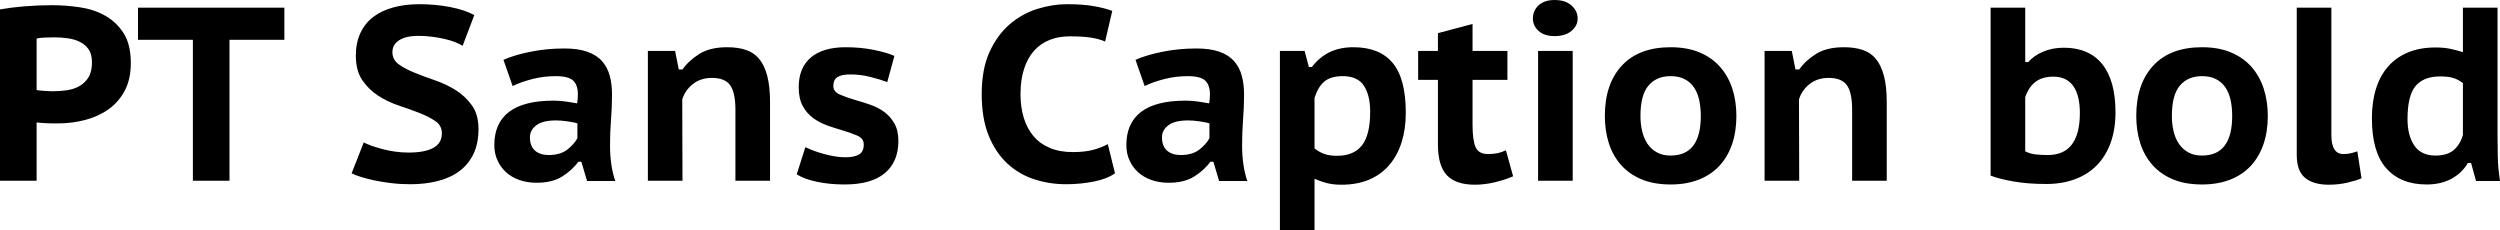 <svg xmlns="http://www.w3.org/2000/svg" viewBox="4.68 47.368 727.92 66.96"><path d="M4.68 100L4.68 50.10Q7.92 49.53 11.88 49.20Q15.84 48.88 19.80 48.88L19.80 48.88Q23.83 48.88 27.94 49.49Q32.04 50.10 35.32 51.94Q38.59 53.78 40.68 57.05Q42.77 60.33 42.77 65.73L42.77 65.73Q42.77 70.48 40.97 73.83Q39.17 77.18 36.18 79.26Q33.19 81.35 29.38 82.32Q25.56 83.30 21.53 83.30L21.53 83.30Q21.17 83.30 20.30 83.30Q19.44 83.30 18.47 83.26Q17.50 83.22 16.63 83.15Q15.77 83.08 15.34 83.01L15.34 83.01L15.34 100L4.68 100ZM20.52 58.24L20.52 58.24Q19.01 58.24 17.60 58.31Q16.20 58.38 15.34 58.60L15.34 58.60L15.34 73.58Q15.62 73.65 16.27 73.72Q16.92 73.79 17.64 73.83Q18.36 73.86 18.97 73.90Q19.58 73.94 19.94 73.94L19.94 73.94Q22.03 73.94 24.12 73.65Q26.21 73.36 27.83 72.42Q29.45 71.49 30.46 69.87Q31.46 68.25 31.46 65.51L31.46 65.51Q31.46 63.21 30.53 61.80Q29.59 60.40 28.04 59.61Q26.50 58.82 24.52 58.53Q22.54 58.24 20.52 58.24ZM87.48 49.60L87.48 58.96L71.50 58.96L71.50 100L60.84 100L60.84 58.96L44.86 58.96L44.86 49.60L87.48 49.60ZM133.34 86.18L133.34 86.18Q133.34 83.94 131.47 82.65Q129.60 81.35 126.83 80.27Q124.06 79.19 120.82 78.11Q117.58 77.03 114.80 75.23Q112.03 73.43 110.16 70.70Q108.29 67.96 108.29 63.57L108.29 63.57Q108.29 59.82 109.62 56.98Q110.95 54.14 113.36 52.30Q115.78 50.46 119.20 49.53Q122.62 48.59 126.72 48.59L126.72 48.59Q131.47 48.59 135.76 49.42Q140.04 50.25 142.78 51.76L142.78 51.76L139.39 60.69Q138.53 60.18 137.20 59.64Q135.86 59.10 134.14 58.71Q132.41 58.31 130.46 58.06Q128.52 57.81 126.50 57.81L126.50 57.81Q122.90 57.81 120.92 59.07Q118.94 60.33 118.94 62.56L118.94 62.56Q118.94 64.79 120.82 66.12Q122.69 67.46 125.46 68.57Q128.23 69.69 131.47 70.80Q134.71 71.92 137.48 73.68Q140.26 75.45 142.13 78.11Q144 80.78 144 84.95L144 84.95Q144 89.13 142.56 92.15Q141.12 95.18 138.49 97.16Q135.86 99.14 132.19 100.07Q128.52 101.01 124.13 101.01L124.13 101.01Q121.18 101.01 118.55 100.68Q115.92 100.36 113.69 99.89Q111.46 99.42 109.76 98.88Q108.07 98.34 107.06 97.84L107.06 97.84L110.59 88.84Q111.38 89.27 112.79 89.78Q114.19 90.28 115.92 90.75Q117.65 91.22 119.63 91.50Q121.61 91.79 123.62 91.79L123.62 91.79Q128.38 91.79 130.86 90.42Q133.34 89.06 133.34 86.18ZM153.94 72.42L151.27 64.79Q154.51 63.35 159.23 62.42Q163.94 61.48 168.98 61.48L168.98 61.48Q172.94 61.48 175.64 62.42Q178.34 63.35 179.93 65.12Q181.51 66.88 182.20 69.36Q182.88 71.85 182.88 74.87L182.88 74.87Q182.88 78.54 182.59 82.14Q182.30 85.74 182.30 89.78L182.30 89.78Q182.30 92.51 182.66 95.10Q183.02 97.70 183.82 100.07L183.82 100.07L175.61 100.07L173.95 94.46L173.09 94.46Q171.22 96.98 168.34 98.78Q165.46 100.58 160.92 100.58L160.92 100.58Q158.18 100.58 155.92 99.78Q153.65 98.99 152.03 97.52Q150.41 96.04 149.51 94.02Q148.61 92.01 148.61 89.63L148.61 89.63Q148.61 83.22 152.89 79.95Q157.18 76.67 165.89 76.67L165.89 76.67Q167.90 76.67 169.92 77.00Q171.94 77.32 172.73 77.46L172.73 77.46Q172.94 75.95 172.94 74.87L172.94 74.87Q172.94 72.14 171.58 70.84Q170.21 69.54 166.46 69.54L166.46 69.54Q163.01 69.54 159.73 70.37Q156.46 71.20 153.94 72.42L153.94 72.42ZM164.45 92.51L164.45 92.51Q167.83 92.51 169.85 90.93Q171.86 89.34 172.80 87.62L172.80 87.62L172.80 83.30Q172.44 83.15 171.68 83.01Q170.93 82.86 170.03 82.72Q169.13 82.58 168.23 82.50Q167.33 82.43 166.61 82.43L166.61 82.43Q162.72 82.43 160.85 83.84Q158.98 85.24 158.98 87.33L158.98 87.33Q158.98 89.92 160.45 91.22Q161.93 92.51 164.45 92.51ZM228.89 100L218.81 100L218.81 79.26Q218.81 74.37 217.30 72.21Q215.78 70.05 211.97 70.05L211.97 70.05Q208.73 70.05 206.46 71.81Q204.19 73.58 203.33 76.31L203.33 76.31Q203.33 82.22 203.36 88.16Q203.40 94.10 203.40 100L203.40 100L193.32 100L193.32 62.20L201.24 62.20L202.32 67.60L203.40 67.60Q205.27 64.94 208.37 63.03Q211.46 61.12 216.43 61.12L216.43 61.12Q219.46 61.12 221.80 61.88Q224.14 62.63 225.68 64.47Q227.23 66.30 228.06 69.40Q228.89 72.50 228.89 77.18L228.89 77.18L228.89 100ZM236.66 98.13L239.18 90.21Q240.19 90.71 241.52 91.22Q242.86 91.72 244.40 92.15Q245.95 92.58 247.57 92.87Q249.19 93.16 250.85 93.16L250.85 93.16Q253.37 93.16 254.77 92.37Q256.18 91.58 256.18 89.42L256.18 89.42Q256.18 87.69 254.30 86.86Q252.43 86.03 249.70 85.24L249.70 85.24Q247.68 84.66 245.48 83.87Q243.29 83.08 241.45 81.75Q239.62 80.42 238.43 78.26Q237.24 76.10 237.24 72.78L237.24 72.78Q237.24 67.10 240.77 64.11Q244.30 61.12 250.92 61.12L250.92 61.12Q255.24 61.12 259.02 61.88Q262.80 62.63 265.10 63.64L265.10 63.64L263.02 71.27Q261.14 70.55 258.23 69.80Q255.31 69.04 252.29 69.04L252.29 69.04Q249.77 69.04 248.54 69.80Q247.32 70.55 247.32 72.42L247.32 72.42Q247.32 74.08 249.23 74.91Q251.14 75.74 253.87 76.53L253.87 76.53Q255.89 77.10 258.08 77.86Q260.28 78.62 262.08 79.91Q263.88 81.21 265.07 83.26Q266.26 85.31 266.26 88.41L266.26 88.41Q266.26 94.46 262.33 97.77Q258.41 101.08 250.56 101.08L250.56 101.08Q246.31 101.08 242.64 100.32Q238.97 99.57 236.66 98.13L236.66 98.13ZM327.24 89.34L329.33 97.84Q326.95 99.50 323.06 100.25Q319.18 101.01 315.07 101.01L315.07 101.01Q310.25 101.01 305.82 99.57Q301.39 98.13 297.97 94.96Q294.55 91.79 292.54 86.82Q290.52 81.86 290.52 74.80L290.52 74.80Q290.52 67.46 292.82 62.45Q295.13 57.45 298.73 54.39Q302.33 51.33 306.72 49.96Q311.11 48.59 315.36 48.59L315.36 48.59Q320.04 48.59 323.24 49.17Q326.45 49.74 328.54 50.54L328.54 50.54L326.45 59.46Q324.65 58.67 322.24 58.31Q319.82 57.95 316.15 57.95L316.15 57.95Q312.91 57.95 310.28 59.00Q307.66 60.04 305.78 62.13Q303.91 64.22 302.87 67.38Q301.82 70.55 301.82 74.80L301.82 74.80Q301.82 78.54 302.76 81.64Q303.70 84.74 305.57 86.97Q307.44 89.20 310.32 90.42Q313.20 91.65 317.02 91.65L317.02 91.65Q320.54 91.65 322.96 91Q325.37 90.35 327.24 89.34L327.24 89.34ZM337.97 72.42L335.30 64.79Q338.54 63.35 343.26 62.42Q347.98 61.48 353.02 61.48L353.02 61.48Q356.98 61.48 359.68 62.42Q362.38 63.35 363.96 65.12Q365.54 66.88 366.23 69.36Q366.91 71.85 366.91 74.87L366.91 74.87Q366.91 78.54 366.62 82.14Q366.34 85.74 366.34 89.78L366.34 89.78Q366.34 92.51 366.70 95.10Q367.06 97.70 367.85 100.07L367.85 100.07L359.64 100.07L357.98 94.46L357.12 94.46Q355.25 96.98 352.37 98.78Q349.49 100.58 344.95 100.58L344.95 100.58Q342.22 100.58 339.95 99.78Q337.68 98.99 336.06 97.52Q334.44 96.04 333.54 94.02Q332.64 92.01 332.64 89.63L332.64 89.63Q332.64 83.22 336.92 79.95Q341.21 76.67 349.92 76.67L349.92 76.67Q351.94 76.67 353.95 77.00Q355.97 77.32 356.76 77.46L356.76 77.46Q356.98 75.95 356.98 74.87L356.98 74.87Q356.98 72.14 355.61 70.84Q354.24 69.54 350.50 69.54L350.50 69.54Q347.04 69.54 343.76 70.37Q340.49 71.20 337.97 72.42L337.97 72.42ZM348.48 92.51L348.48 92.51Q351.86 92.51 353.88 90.93Q355.90 89.34 356.83 87.62L356.83 87.62L356.83 83.30Q356.47 83.15 355.72 83.01Q354.96 82.86 354.06 82.72Q353.16 82.58 352.26 82.50Q351.36 82.43 350.64 82.43L350.64 82.43Q346.75 82.43 344.88 83.84Q343.01 85.24 343.01 87.33L343.01 87.33Q343.01 89.92 344.48 91.22Q345.96 92.51 348.48 92.51ZM377.35 114.33L377.35 62.20L384.55 62.20L385.78 66.88L386.64 66.88Q388.87 64.00 391.82 62.56Q394.78 61.12 398.74 61.12L398.74 61.12Q406.37 61.12 410.18 65.69Q414.00 70.26 414.00 80.20L414.00 80.20Q414.00 84.95 412.78 88.80Q411.55 92.66 409.18 95.43Q406.80 98.20 403.31 99.68Q399.82 101.15 395.28 101.15L395.28 101.15Q392.83 101.15 391.03 100.68Q389.23 100.22 387.43 99.42L387.43 99.42L387.43 114.33L377.35 114.33ZM395.64 69.54L395.64 69.54Q392.18 69.54 390.31 71.09Q388.44 72.64 387.43 75.88L387.43 75.88L387.43 90.57Q388.66 91.58 390.17 92.15Q391.68 92.73 393.98 92.73L393.98 92.73Q398.88 92.73 401.26 89.67Q403.63 86.61 403.63 79.91L403.63 79.91Q403.63 75.09 401.80 72.32Q399.96 69.54 395.64 69.54ZM417.60 70.62L417.60 62.20L423.36 62.20L423.36 57.02L433.44 54.35L433.44 62.20L443.59 62.20L443.59 70.62L433.44 70.62L433.44 83.73Q433.44 88.26 434.34 90.24Q435.24 92.22 437.90 92.22L437.90 92.22Q439.56 92.22 440.71 91.97Q441.86 91.72 443.16 91.14L443.16 91.14L445.25 98.70Q442.94 99.71 439.96 100.43Q436.97 101.15 434.16 101.15L434.16 101.15Q428.54 101.15 425.95 98.38Q423.36 95.61 423.36 89.49L423.36 89.49L423.36 70.62L417.60 70.62ZM452.52 100L452.52 62.20L462.60 62.20L462.60 100L452.52 100ZM451.01 52.77L451.01 52.77Q451.01 50.46 452.66 48.92Q454.32 47.37 457.34 47.37L457.34 47.37Q460.44 47.37 462.24 48.95Q464.04 50.54 464.04 52.77L464.04 52.77Q464.04 54.86 462.24 56.37Q460.44 57.88 457.34 57.88L457.34 57.88Q454.32 57.88 452.66 56.37Q451.01 54.86 451.01 52.77ZM471.96 81.14L471.96 81.14Q471.96 71.78 476.93 66.45Q481.90 61.12 491.11 61.12L491.11 61.12Q495.94 61.12 499.54 62.63Q503.14 64.14 505.51 66.84Q507.89 69.54 509.08 73.18Q510.26 76.82 510.26 81.14L510.26 81.14Q510.26 85.74 508.97 89.45Q507.67 93.16 505.22 95.75Q502.78 98.34 499.21 99.71Q495.65 101.08 491.11 101.08L491.11 101.08Q486.22 101.08 482.62 99.57Q479.02 98.06 476.64 95.36Q474.26 92.66 473.11 89.02Q471.96 85.38 471.96 81.14ZM482.33 81.14L482.33 81.14Q482.33 83.51 482.83 85.60Q483.34 87.69 484.38 89.24Q485.42 90.78 487.08 91.72Q488.74 92.66 491.11 92.66L491.11 92.66Q499.90 92.66 499.90 81.14L499.90 81.14Q499.90 78.62 499.43 76.49Q498.96 74.37 497.92 72.82Q496.87 71.27 495.18 70.41Q493.49 69.54 491.11 69.54L491.11 69.54Q487.01 69.54 484.67 72.28Q482.33 75.02 482.33 81.14ZM554.04 100L543.96 100L543.96 79.26Q543.96 74.37 542.45 72.21Q540.94 70.05 537.12 70.05L537.12 70.05Q533.88 70.05 531.61 71.81Q529.34 73.58 528.48 76.31L528.48 76.31Q528.48 82.22 528.52 88.16Q528.55 94.10 528.55 100L528.55 100L518.47 100L518.47 62.20L526.39 62.20L527.47 67.60L528.55 67.60Q530.42 64.94 533.52 63.03Q536.62 61.12 541.58 61.12L541.58 61.12Q544.61 61.12 546.95 61.88Q549.29 62.63 550.84 64.47Q552.38 66.30 553.21 69.40Q554.04 72.50 554.04 77.18L554.04 77.18L554.04 100ZM584.28 98.49L584.28 49.60L594.36 49.60L594.36 65.44L595.22 65.44Q596.95 63.50 599.65 62.38Q602.35 61.26 605.59 61.26L605.59 61.26Q612.94 61.26 616.79 66.05Q620.64 70.84 620.64 80.06L620.64 80.06Q620.64 85.02 619.24 88.91Q617.83 92.80 615.24 95.46Q612.65 98.13 608.90 99.53Q605.16 100.94 600.48 100.94L600.48 100.94Q595.08 100.94 590.83 100.18Q586.58 99.42 584.28 98.49L584.28 98.49ZM594.36 75.66L594.36 91.43Q595.80 92.15 597.42 92.33Q599.04 92.51 600.91 92.51L600.91 92.51Q610.27 92.51 610.27 80.27L610.27 80.27Q610.27 75.09 608.33 72.39Q606.38 69.69 602.57 69.69L602.57 69.69Q599.33 69.69 597.35 71.20Q595.37 72.71 594.36 75.66L594.36 75.66ZM626.69 81.14L626.69 81.14Q626.69 71.78 631.66 66.45Q636.62 61.12 645.84 61.12L645.84 61.12Q650.66 61.12 654.26 62.63Q657.86 64.14 660.24 66.84Q662.62 69.54 663.80 73.18Q664.99 76.82 664.99 81.14L664.99 81.14Q664.99 85.74 663.70 89.45Q662.40 93.16 659.95 95.75Q657.50 98.34 653.94 99.71Q650.38 101.08 645.84 101.08L645.84 101.08Q640.94 101.08 637.34 99.57Q633.74 98.06 631.37 95.36Q628.99 92.66 627.84 89.02Q626.69 85.38 626.69 81.14ZM637.06 81.14L637.06 81.14Q637.06 83.51 637.56 85.60Q638.06 87.69 639.11 89.24Q640.15 90.78 641.81 91.72Q643.46 92.66 645.84 92.66L645.84 92.66Q654.62 92.66 654.62 81.14L654.62 81.14Q654.62 78.62 654.16 76.49Q653.69 74.37 652.64 72.82Q651.60 71.27 649.91 70.41Q648.22 69.54 645.84 69.54L645.84 69.54Q641.74 69.54 639.40 72.28Q637.06 75.02 637.06 81.14ZM683.50 49.60L683.50 86.75Q683.50 92.22 687.02 92.22L687.02 92.22Q688.03 92.22 688.93 92.04Q689.83 91.86 691.06 91.43L691.06 91.43L692.28 99.28Q690.84 99.93 688.21 100.54Q685.58 101.15 682.78 101.15L682.78 101.15Q678.24 101.15 675.83 99.14Q673.42 97.12 673.42 92.51L673.42 92.51L673.42 49.60L683.50 49.60ZM731.88 49.60L731.88 86.75Q731.88 89.78 731.95 93.02Q732.02 96.26 732.60 100.07L732.60 100.07L725.62 100.07L724.18 94.82L723.24 94.82Q721.58 97.70 718.52 99.39Q715.46 101.08 711.22 101.08L711.22 101.08Q703.66 101.08 699.48 96.36Q695.30 91.65 695.30 81.78L695.30 81.78Q695.30 77.03 696.49 73.22Q697.68 69.40 700.02 66.74Q702.36 64.07 705.82 62.63Q709.27 61.19 713.81 61.19L713.81 61.19Q716.33 61.19 718.16 61.59Q720.00 61.98 721.80 62.56L721.80 62.56L721.80 49.60L731.88 49.60ZM713.81 92.66L713.81 92.66Q717.19 92.66 719.06 91.11Q720.94 89.56 721.80 86.68L721.80 86.68L721.80 71.56Q720.50 70.55 719.03 70.08Q717.55 69.62 715.18 69.62L715.18 69.62Q710.35 69.62 708.01 72.42Q705.67 75.23 705.67 82.07L705.67 82.07Q705.67 86.82 707.65 89.74Q709.63 92.66 713.81 92.66Z"/></svg>